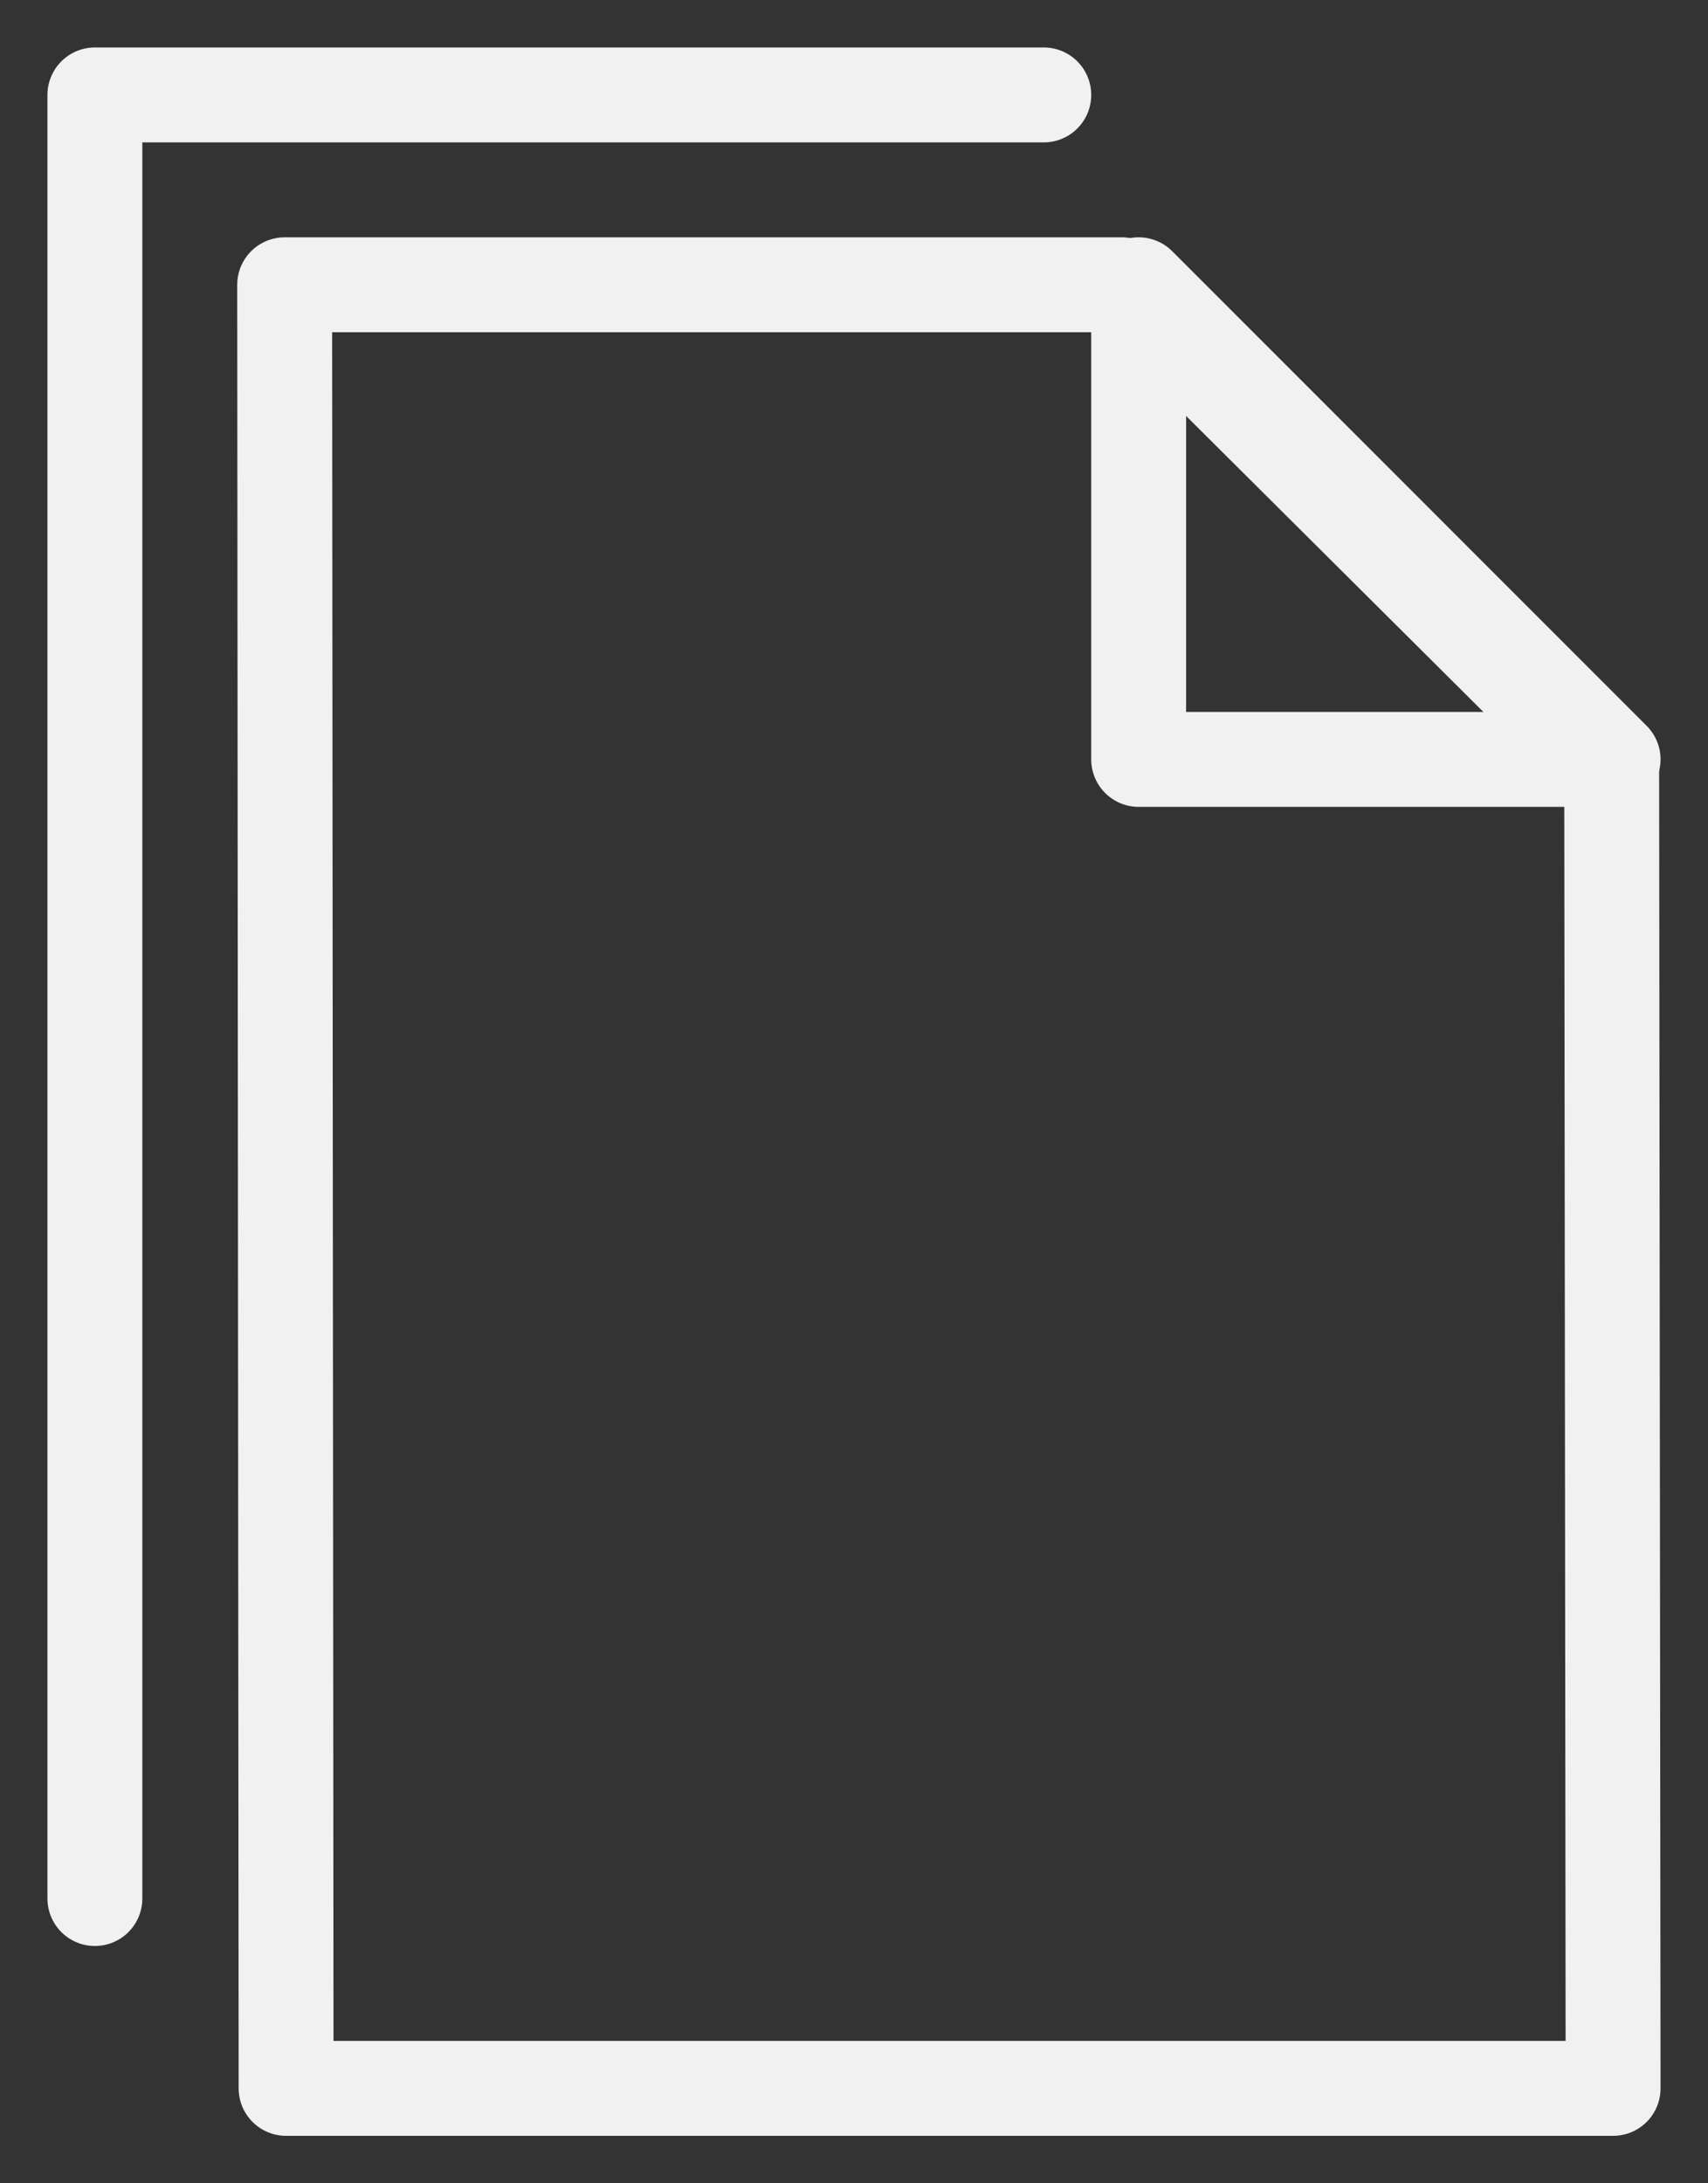 <svg height="23" viewBox="0 0 18 23" width="18" xmlns="http://www.w3.org/2000/svg"><rect x="0" y="0" width="18" height="23" fill="#333333" stroke="none"/><g fill="none" stroke="#f2f1f2" stroke-linecap="round" stroke-linejoin="round"><path d="m3 3h8.82l5.165 5.14.015 13.86h-13.985z"/><path d="m12 3 5 5h-5zm-1-2h-10v19"/></g></svg>